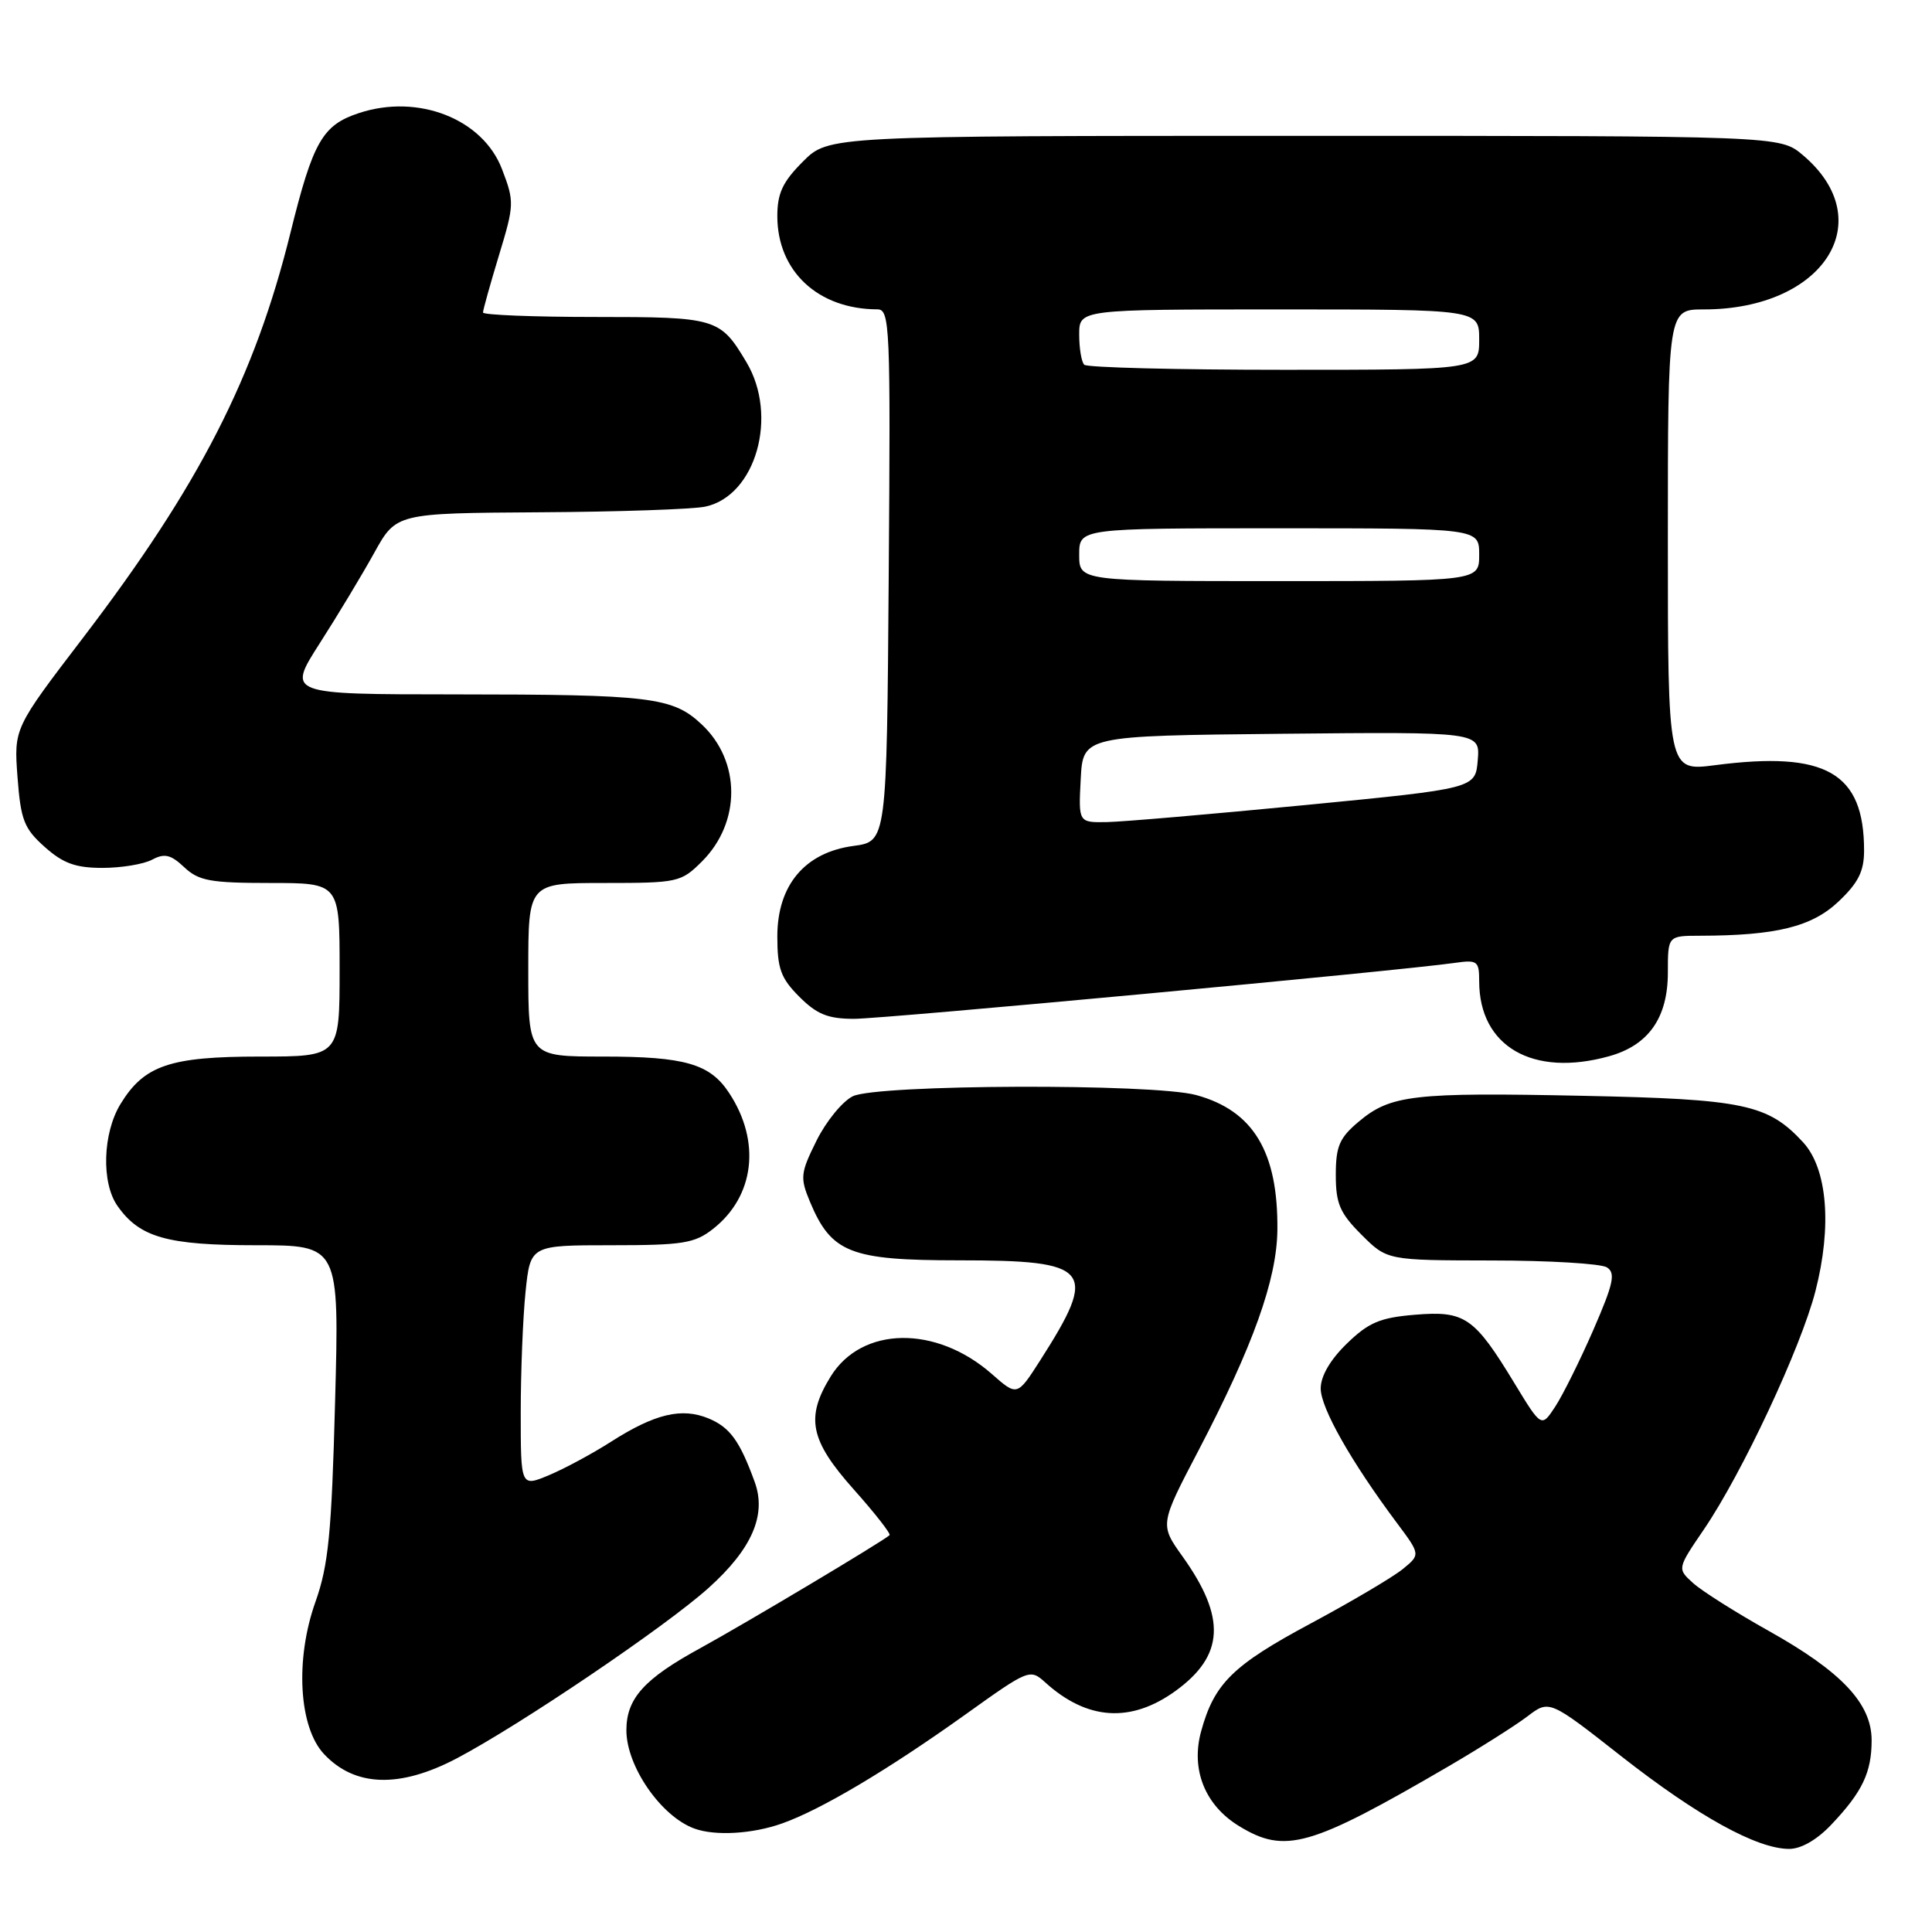 <?xml version="1.0" encoding="UTF-8" standalone="no"?>
<!DOCTYPE svg PUBLIC "-//W3C//DTD SVG 1.1//EN" "http://www.w3.org/Graphics/SVG/1.1/DTD/svg11.dtd" >
<svg xmlns="http://www.w3.org/2000/svg" xmlns:xlink="http://www.w3.org/1999/xlink" version="1.1" viewBox="0 0 256 256">
 <g >
 <path fill="currentColor"
d=" M 242.68 241.75 C 246.77 237.44 248.00 234.85 248.00 230.60 C 248.00 225.73 244.04 221.52 234.36 216.10 C 230.04 213.68 225.54 210.84 224.36 209.78 C 222.23 207.86 222.23 207.86 225.76 202.68 C 230.84 195.22 238.64 178.56 240.56 171.06 C 242.77 162.46 242.13 154.85 238.92 151.36 C 234.26 146.31 231.09 145.64 209.72 145.20 C 187.23 144.73 184.25 145.08 180.03 148.63 C 177.48 150.77 177.00 151.89 177.00 155.69 C 177.00 159.49 177.54 160.74 180.40 163.60 C 183.80 167.00 183.80 167.00 197.65 167.02 C 205.27 167.02 212.14 167.44 212.92 167.93 C 214.10 168.68 213.80 170.07 211.13 176.21 C 209.36 180.27 207.08 184.85 206.08 186.38 C 204.25 189.17 204.25 189.17 200.67 183.28 C 195.35 174.52 194.11 173.66 187.50 174.21 C 182.87 174.59 181.35 175.23 178.47 178.03 C 176.27 180.16 175.00 182.34 175.00 183.98 C 175.00 186.56 179.03 193.67 185.06 201.75 C 188.23 205.99 188.23 205.99 185.86 207.92 C 184.56 208.98 179.08 212.22 173.69 215.11 C 163.35 220.65 160.90 223.06 159.16 229.39 C 157.76 234.46 159.66 239.21 164.19 241.97 C 170.29 245.69 173.56 244.76 192.00 234.01 C 196.12 231.60 200.80 228.64 202.39 227.43 C 205.29 225.22 205.29 225.22 214.89 232.76 C 224.99 240.67 232.78 244.97 237.05 244.99 C 238.65 245.00 240.77 243.78 242.68 241.75 Z  M 103.62 241.62 C 108.79 239.79 117.64 234.53 127.98 227.14 C 136.29 221.19 136.49 221.11 138.48 222.91 C 144.04 227.96 149.84 228.34 155.76 224.06 C 162.23 219.37 162.50 214.37 156.70 206.25 C 153.67 202.01 153.67 202.01 158.83 192.15 C 166.04 178.34 169.18 169.57 169.26 163.00 C 169.37 152.64 166.08 147.17 158.50 145.10 C 152.79 143.54 116.22 143.68 113.00 145.26 C 111.62 145.94 109.46 148.59 108.19 151.15 C 106.06 155.44 106.00 156.05 107.32 159.23 C 110.16 166.02 112.66 167.00 127.06 167.00 C 144.64 167.00 145.57 168.15 137.83 180.26 C 134.78 185.02 134.78 185.02 131.41 182.05 C 124.02 175.57 114.19 175.72 110.07 182.39 C 106.71 187.83 107.32 190.84 113.12 197.35 C 115.94 200.51 118.07 203.24 117.87 203.42 C 116.89 204.30 98.72 215.14 92.79 218.39 C 85.34 222.46 83.00 225.06 83.00 229.27 C 83.00 234.05 87.59 240.68 92.00 242.29 C 94.75 243.30 99.71 243.01 103.62 241.62 Z  M 60.51 233.00 C 68.92 228.57 88.20 215.53 93.90 210.40 C 99.63 205.25 101.59 200.75 100.01 196.39 C 98.02 190.91 96.72 189.13 93.89 187.95 C 90.33 186.48 86.78 187.33 80.99 191.02 C 78.51 192.61 74.79 194.61 72.74 195.47 C 69.00 197.03 69.00 197.03 69.00 187.16 C 69.00 181.73 69.29 174.53 69.64 171.15 C 70.28 165.00 70.28 165.00 81.01 165.00 C 90.49 165.00 92.05 164.75 94.49 162.83 C 99.98 158.51 100.85 151.27 96.63 144.85 C 94.09 140.96 90.78 140.00 79.95 140.00 C 70.00 140.00 70.00 140.00 70.00 128.50 C 70.00 117.00 70.00 117.00 80.08 117.00 C 89.84 117.00 90.24 116.91 93.03 114.13 C 98.20 108.95 98.18 100.84 92.96 95.97 C 89.12 92.37 86.24 92.02 60.27 92.01 C 38.04 92.00 38.04 92.00 42.36 85.25 C 44.74 81.54 47.99 76.14 49.59 73.25 C 52.50 68.00 52.50 68.00 71.50 67.88 C 81.95 67.82 91.83 67.48 93.46 67.13 C 100.15 65.70 103.16 55.13 98.91 48.00 C 95.42 42.14 94.95 42.00 78.81 42.00 C 70.66 42.00 64.00 41.73 64.00 41.41 C 64.00 41.08 64.95 37.68 66.11 33.85 C 68.15 27.14 68.17 26.72 66.52 22.42 C 63.98 15.75 55.41 12.39 47.57 14.98 C 42.73 16.57 41.48 18.75 38.49 30.83 C 33.76 49.97 26.40 64.34 11.01 84.50 C 1.84 96.50 1.84 96.50 2.32 102.97 C 2.75 108.65 3.18 109.78 5.92 112.22 C 8.36 114.40 10.02 115.00 13.58 115.00 C 16.08 115.00 19.04 114.51 20.16 113.91 C 21.80 113.04 22.62 113.23 24.41 114.91 C 26.33 116.72 27.88 117.00 35.81 117.00 C 45.00 117.00 45.00 117.00 45.00 128.50 C 45.00 140.00 45.00 140.00 34.45 140.00 C 22.49 140.00 19.10 141.16 15.96 146.30 C 13.61 150.16 13.41 156.72 15.56 159.78 C 18.49 163.97 22.13 165.00 33.93 165.00 C 44.96 165.00 44.96 165.00 44.40 185.75 C 43.94 203.16 43.52 207.42 41.80 212.25 C 39.08 219.89 39.59 228.87 42.94 232.43 C 47.03 236.78 52.94 236.97 60.51 233.00 Z  M 213.20 139.96 C 218.44 138.51 221.00 134.86 221.00 128.87 C 221.00 124.00 221.00 124.00 225.25 123.99 C 235.33 123.97 240.06 122.81 243.59 119.48 C 246.23 116.99 247.00 115.46 247.00 112.70 C 247.00 102.37 241.95 99.48 227.25 101.39 C 221.00 102.20 221.00 102.20 221.00 71.60 C 221.00 41.00 221.00 41.00 225.76 41.00 C 241.67 41.00 249.20 29.23 238.86 20.53 C 235.85 18.00 235.85 18.00 172.82 18.00 C 109.80 18.00 109.80 18.00 106.40 21.40 C 103.71 24.09 103.00 25.60 103.00 28.65 C 103.01 35.95 108.40 40.97 116.26 40.99 C 117.92 41.00 118.01 43.15 117.76 76.25 C 117.50 111.50 117.50 111.50 113.09 112.09 C 106.65 112.95 103.00 117.29 103.00 124.09 C 103.00 128.35 103.46 129.62 105.92 132.08 C 108.25 134.41 109.72 135.00 113.17 135.00 C 117.16 135.00 185.34 128.65 192.75 127.59 C 195.77 127.16 196.00 127.33 196.00 130.02 C 196.00 138.66 203.10 142.77 213.20 139.96 Z  M 143.20 103.25 C 143.50 97.50 143.50 97.50 169.81 97.23 C 196.12 96.97 196.12 96.97 195.81 100.72 C 195.50 104.48 195.50 104.48 173.00 106.67 C 160.62 107.87 148.79 108.89 146.70 108.93 C 142.90 109.00 142.90 109.00 143.20 103.25 Z  M 143.00 73.50 C 143.00 70.00 143.00 70.00 169.50 70.00 C 196.00 70.00 196.00 70.00 196.00 73.50 C 196.00 77.00 196.00 77.00 169.50 77.00 C 143.00 77.00 143.00 77.00 143.00 73.50 Z  M 143.67 48.33 C 143.30 47.97 143.00 46.17 143.00 44.33 C 143.00 41.00 143.00 41.00 169.50 41.00 C 196.00 41.00 196.00 41.00 196.00 45.00 C 196.00 49.00 196.00 49.00 170.17 49.00 C 155.96 49.00 144.03 48.70 143.67 48.33 Z "/>
</g>
</svg>
